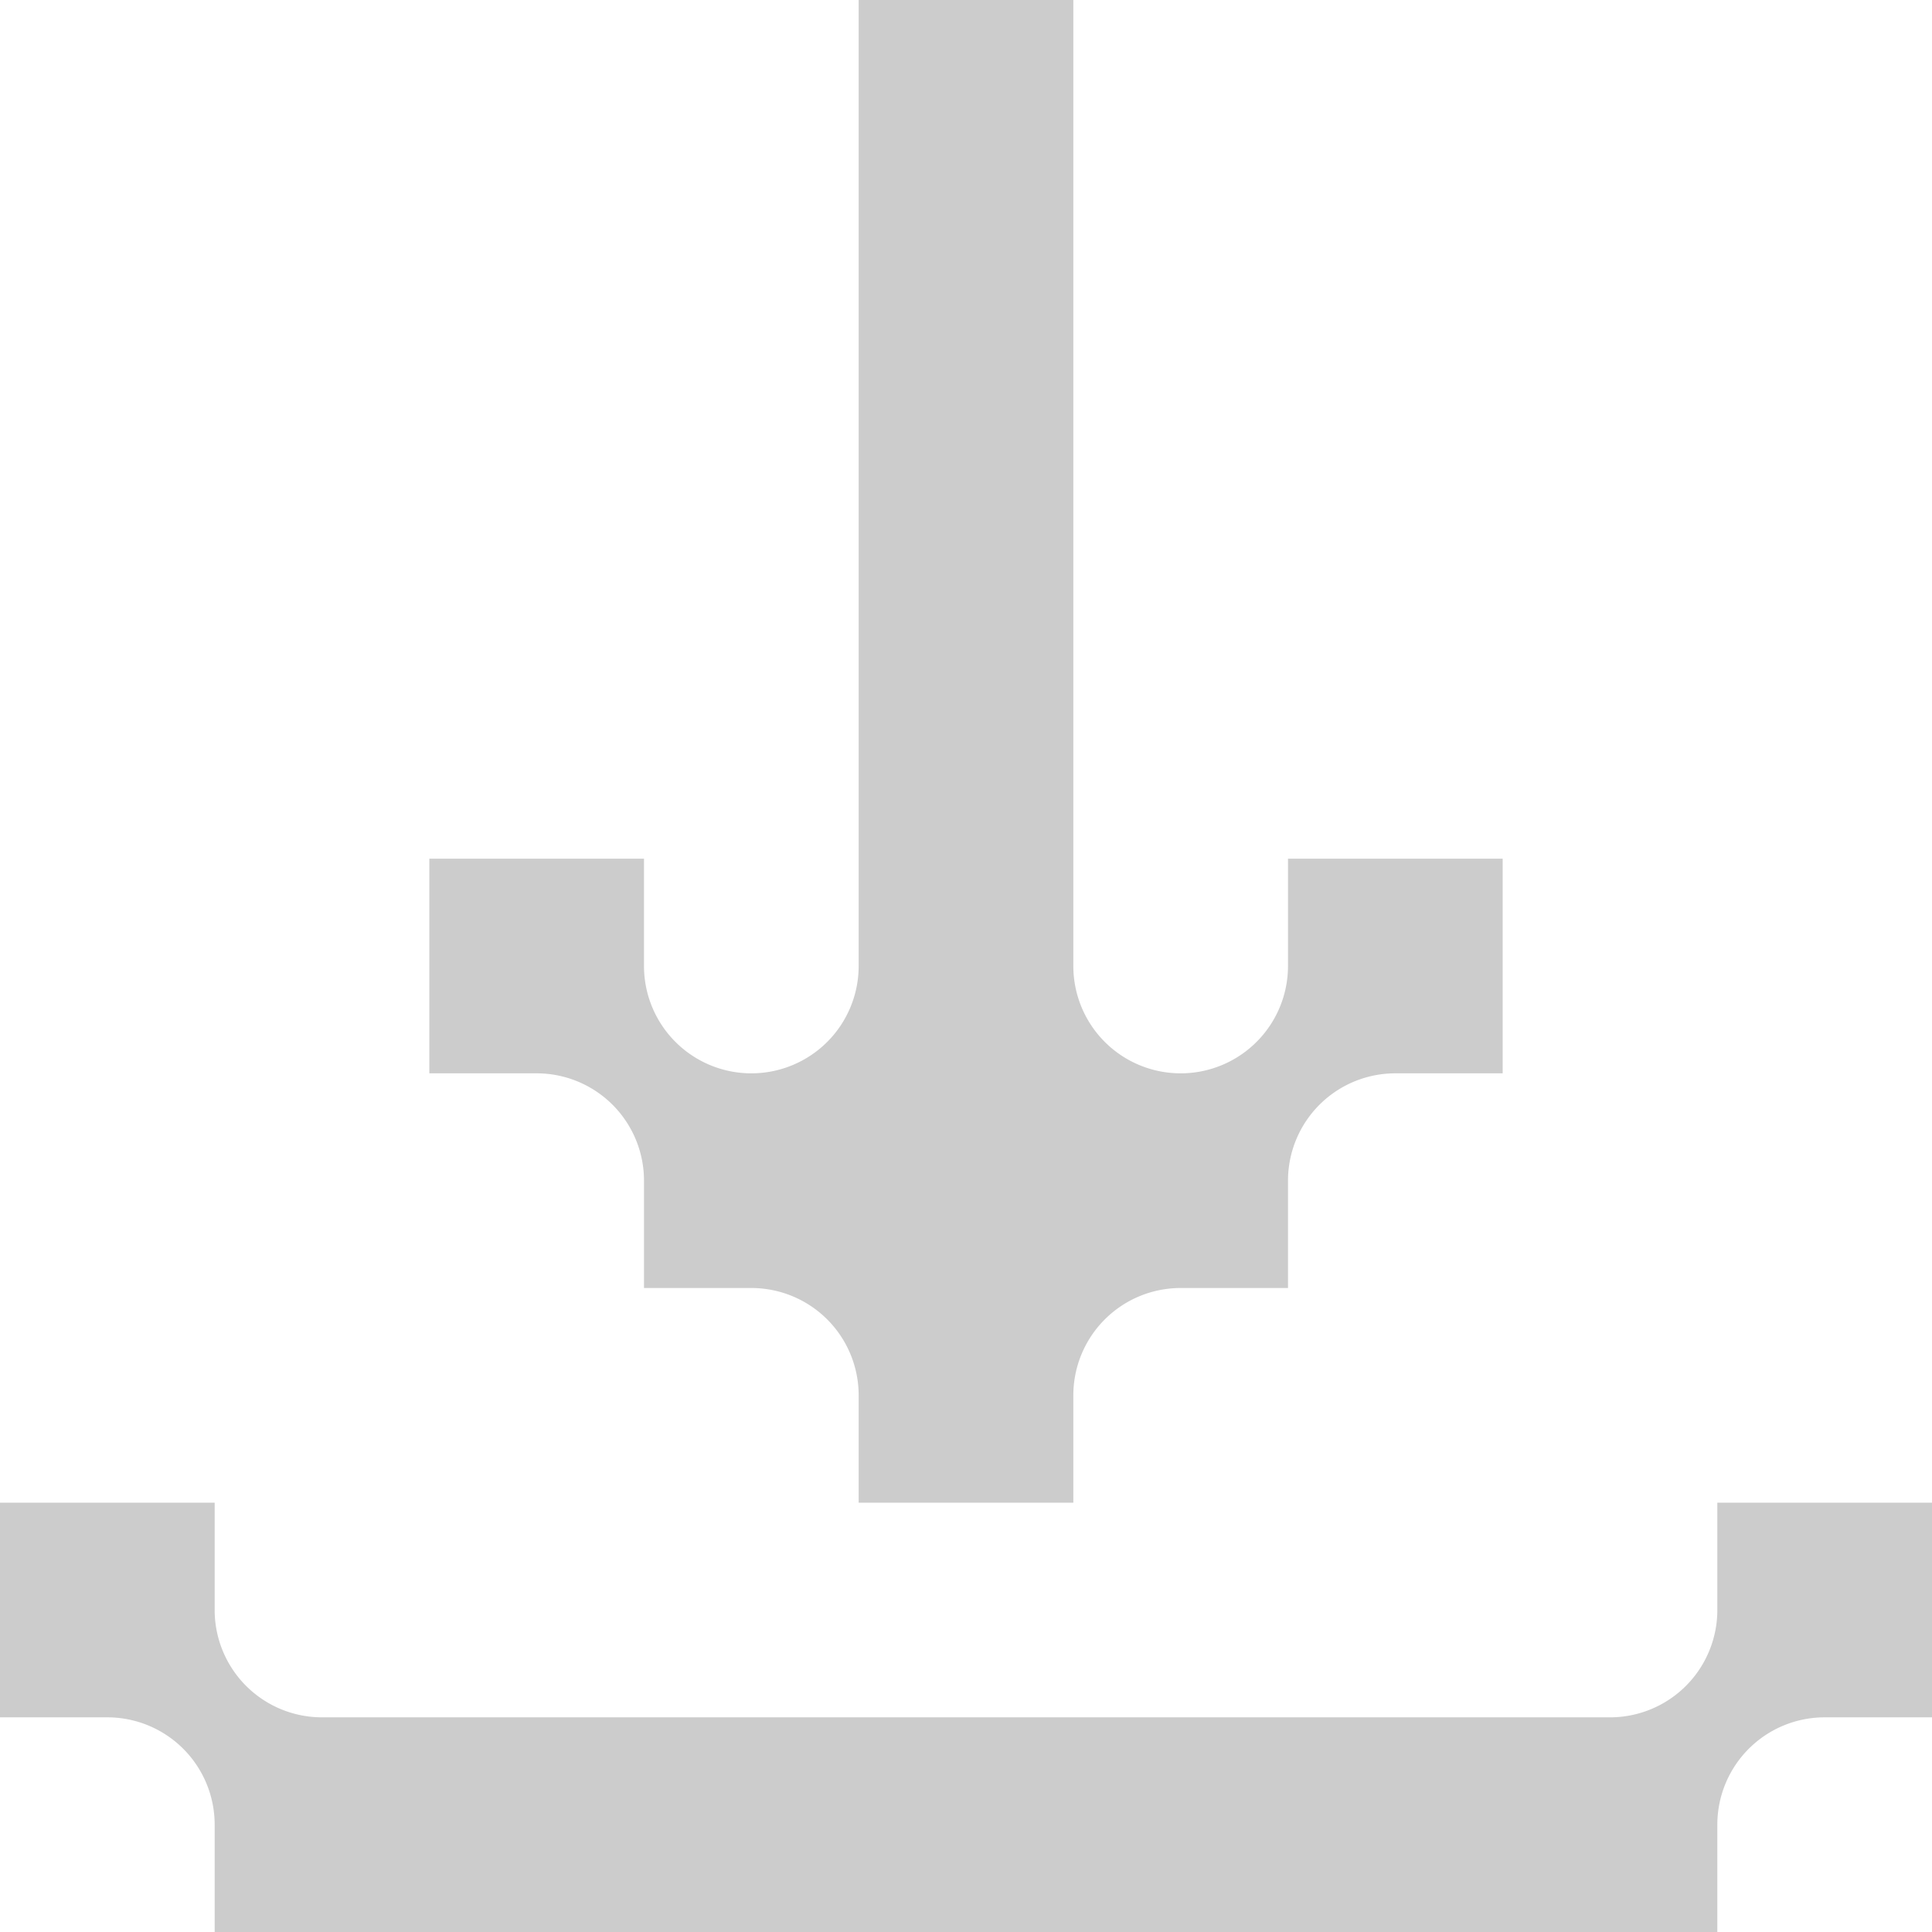 <svg xmlns="http://www.w3.org/2000/svg" viewBox="0 0 36 36"><defs><style>.cls-1{fill:#ccc;}</style></defs><g id="Layer_2" data-name="Layer 2"><g id="Layer_1-2" data-name="Layer 1"><path class="cls-1" d="M0,28H4v2a2,2,0,0,0,2,2H30a2,2,0,0,0,2-2V28h4v4H34a2,2,0,0,0-2,2v2H4V34a2,2,0,0,0-2-2H0Z"/><path class="cls-1" d="M20,0V18a2,2,0,0,0,2,2h0a2,2,0,0,0,2-2V16h4v4H26a2,2,0,0,0-2,2v2H22a2,2,0,0,0-2,2v2H16V26a2,2,0,0,0-2-2H12V22a2,2,0,0,0-2-2H8V16h4v2a2,2,0,0,0,2,2h0a2,2,0,0,0,2-2V0Z"/></g></g></svg>